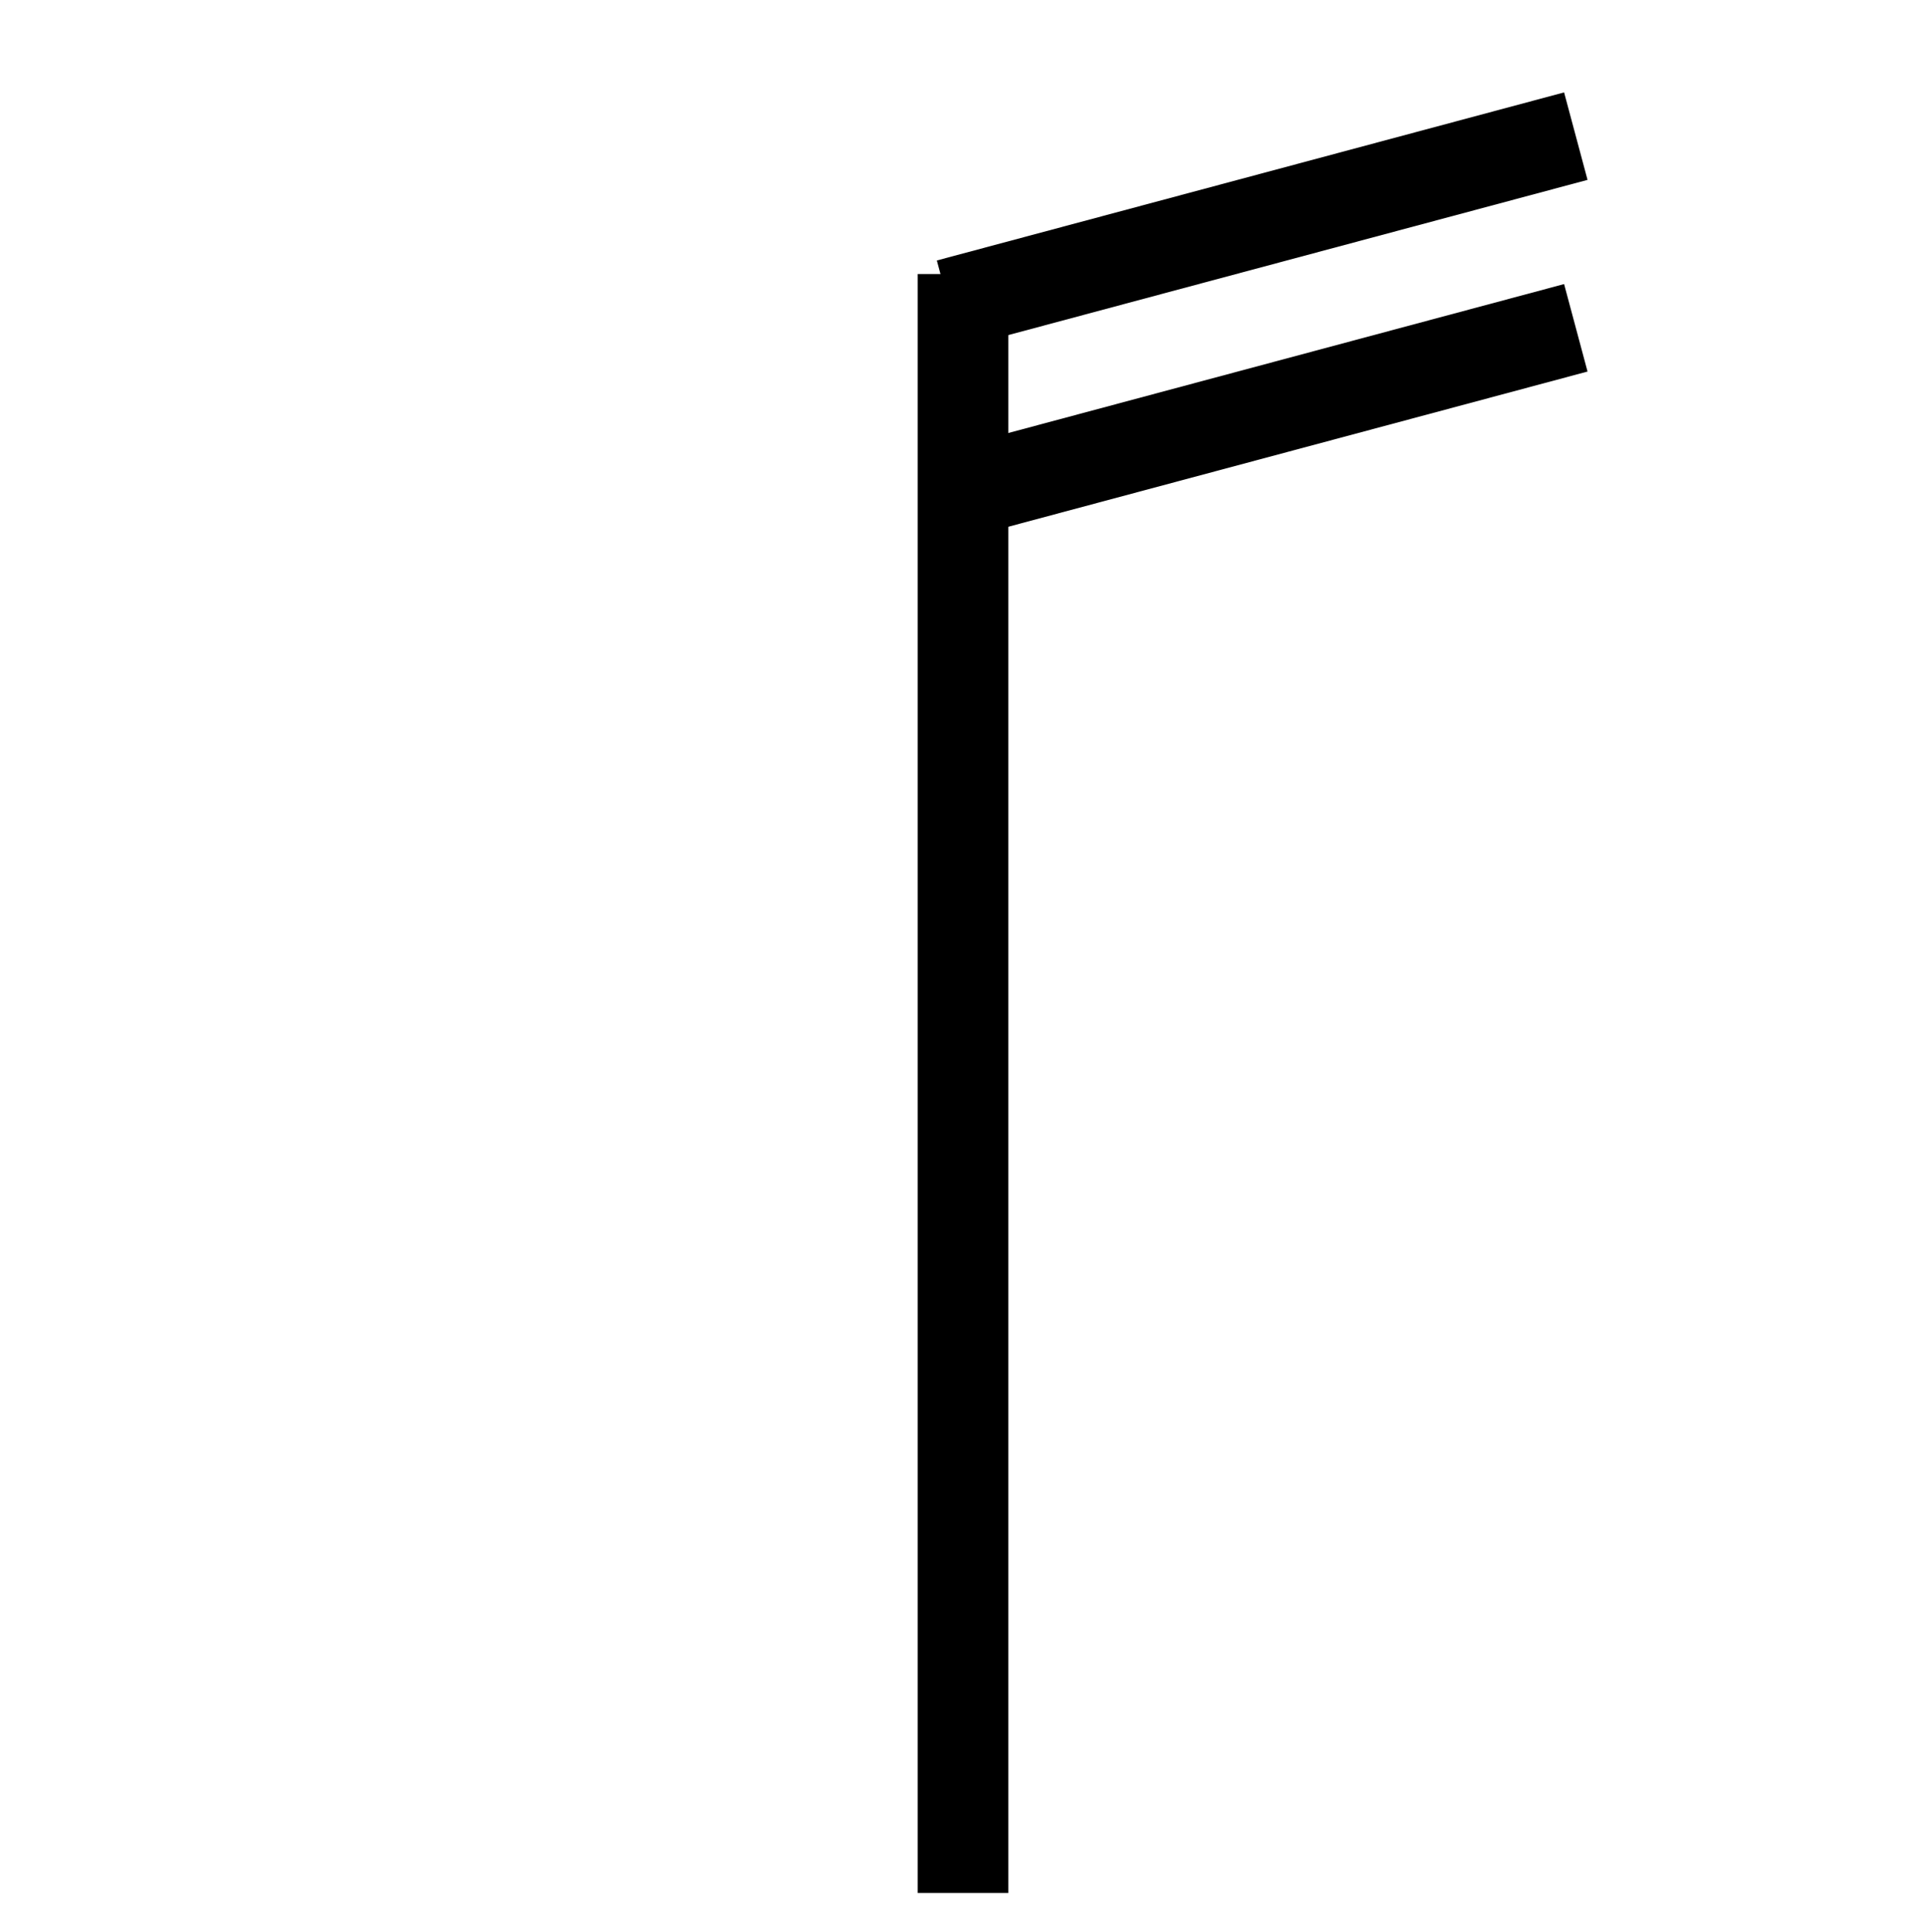 <?xml version="1.0" encoding="UTF-8" standalone="no"?>
<!-- Created with Inkscape (http://www.inkscape.org/) -->

<svg
   width="31.9mm"
   height="32mm"
   viewBox="0 0 31.9 32"
   version="1.1"
   id="svg5"
   xmlns="http://www.w3.org/2000/svg"
   xmlns:svg="http://www.w3.org/2000/svg">
  <defs
     id="defs2" />
  <g
     id="layer1"
     transform="translate(-127.95,-0.05)">
    <g
       id="g1624">
      <g
         id="use792"
         transform="translate(127.9)"
         style="fill:#ff0000">
        <rect
           style="fill:none;fill-opacity:0.199;stroke:none;stroke-width:0.1;paint-order:stroke fill markers"
           id="rect63086"
           width="31.9"
           height="32"
           x="0.05"
           y="0.05" />
        <path
           style="fill:#ff0000;fill-opacity:0.199;stroke:#000000;stroke-width:1.5;stroke-dasharray:none;paint-order:stroke fill markers"
           d="M 16,31.406 V 4.589"
           id="path63088" />
      </g>
      <path
         style="fill:none;fill-opacity:0.199;stroke:#000000;stroke-width:1.5;stroke-dasharray:none;paint-order:stroke fill markers"
         d="M 143.661,5.089 154.05,2.305"
         id="use958" />
      <path
         style="fill:none;fill-opacity:0.199;stroke:#000000;stroke-width:1.5;stroke-dasharray:none;paint-order:stroke fill markers"
         d="M 143.661,8.264 154.05,5.48"
         id="use960" />
    </g>
  </g>
</svg>
